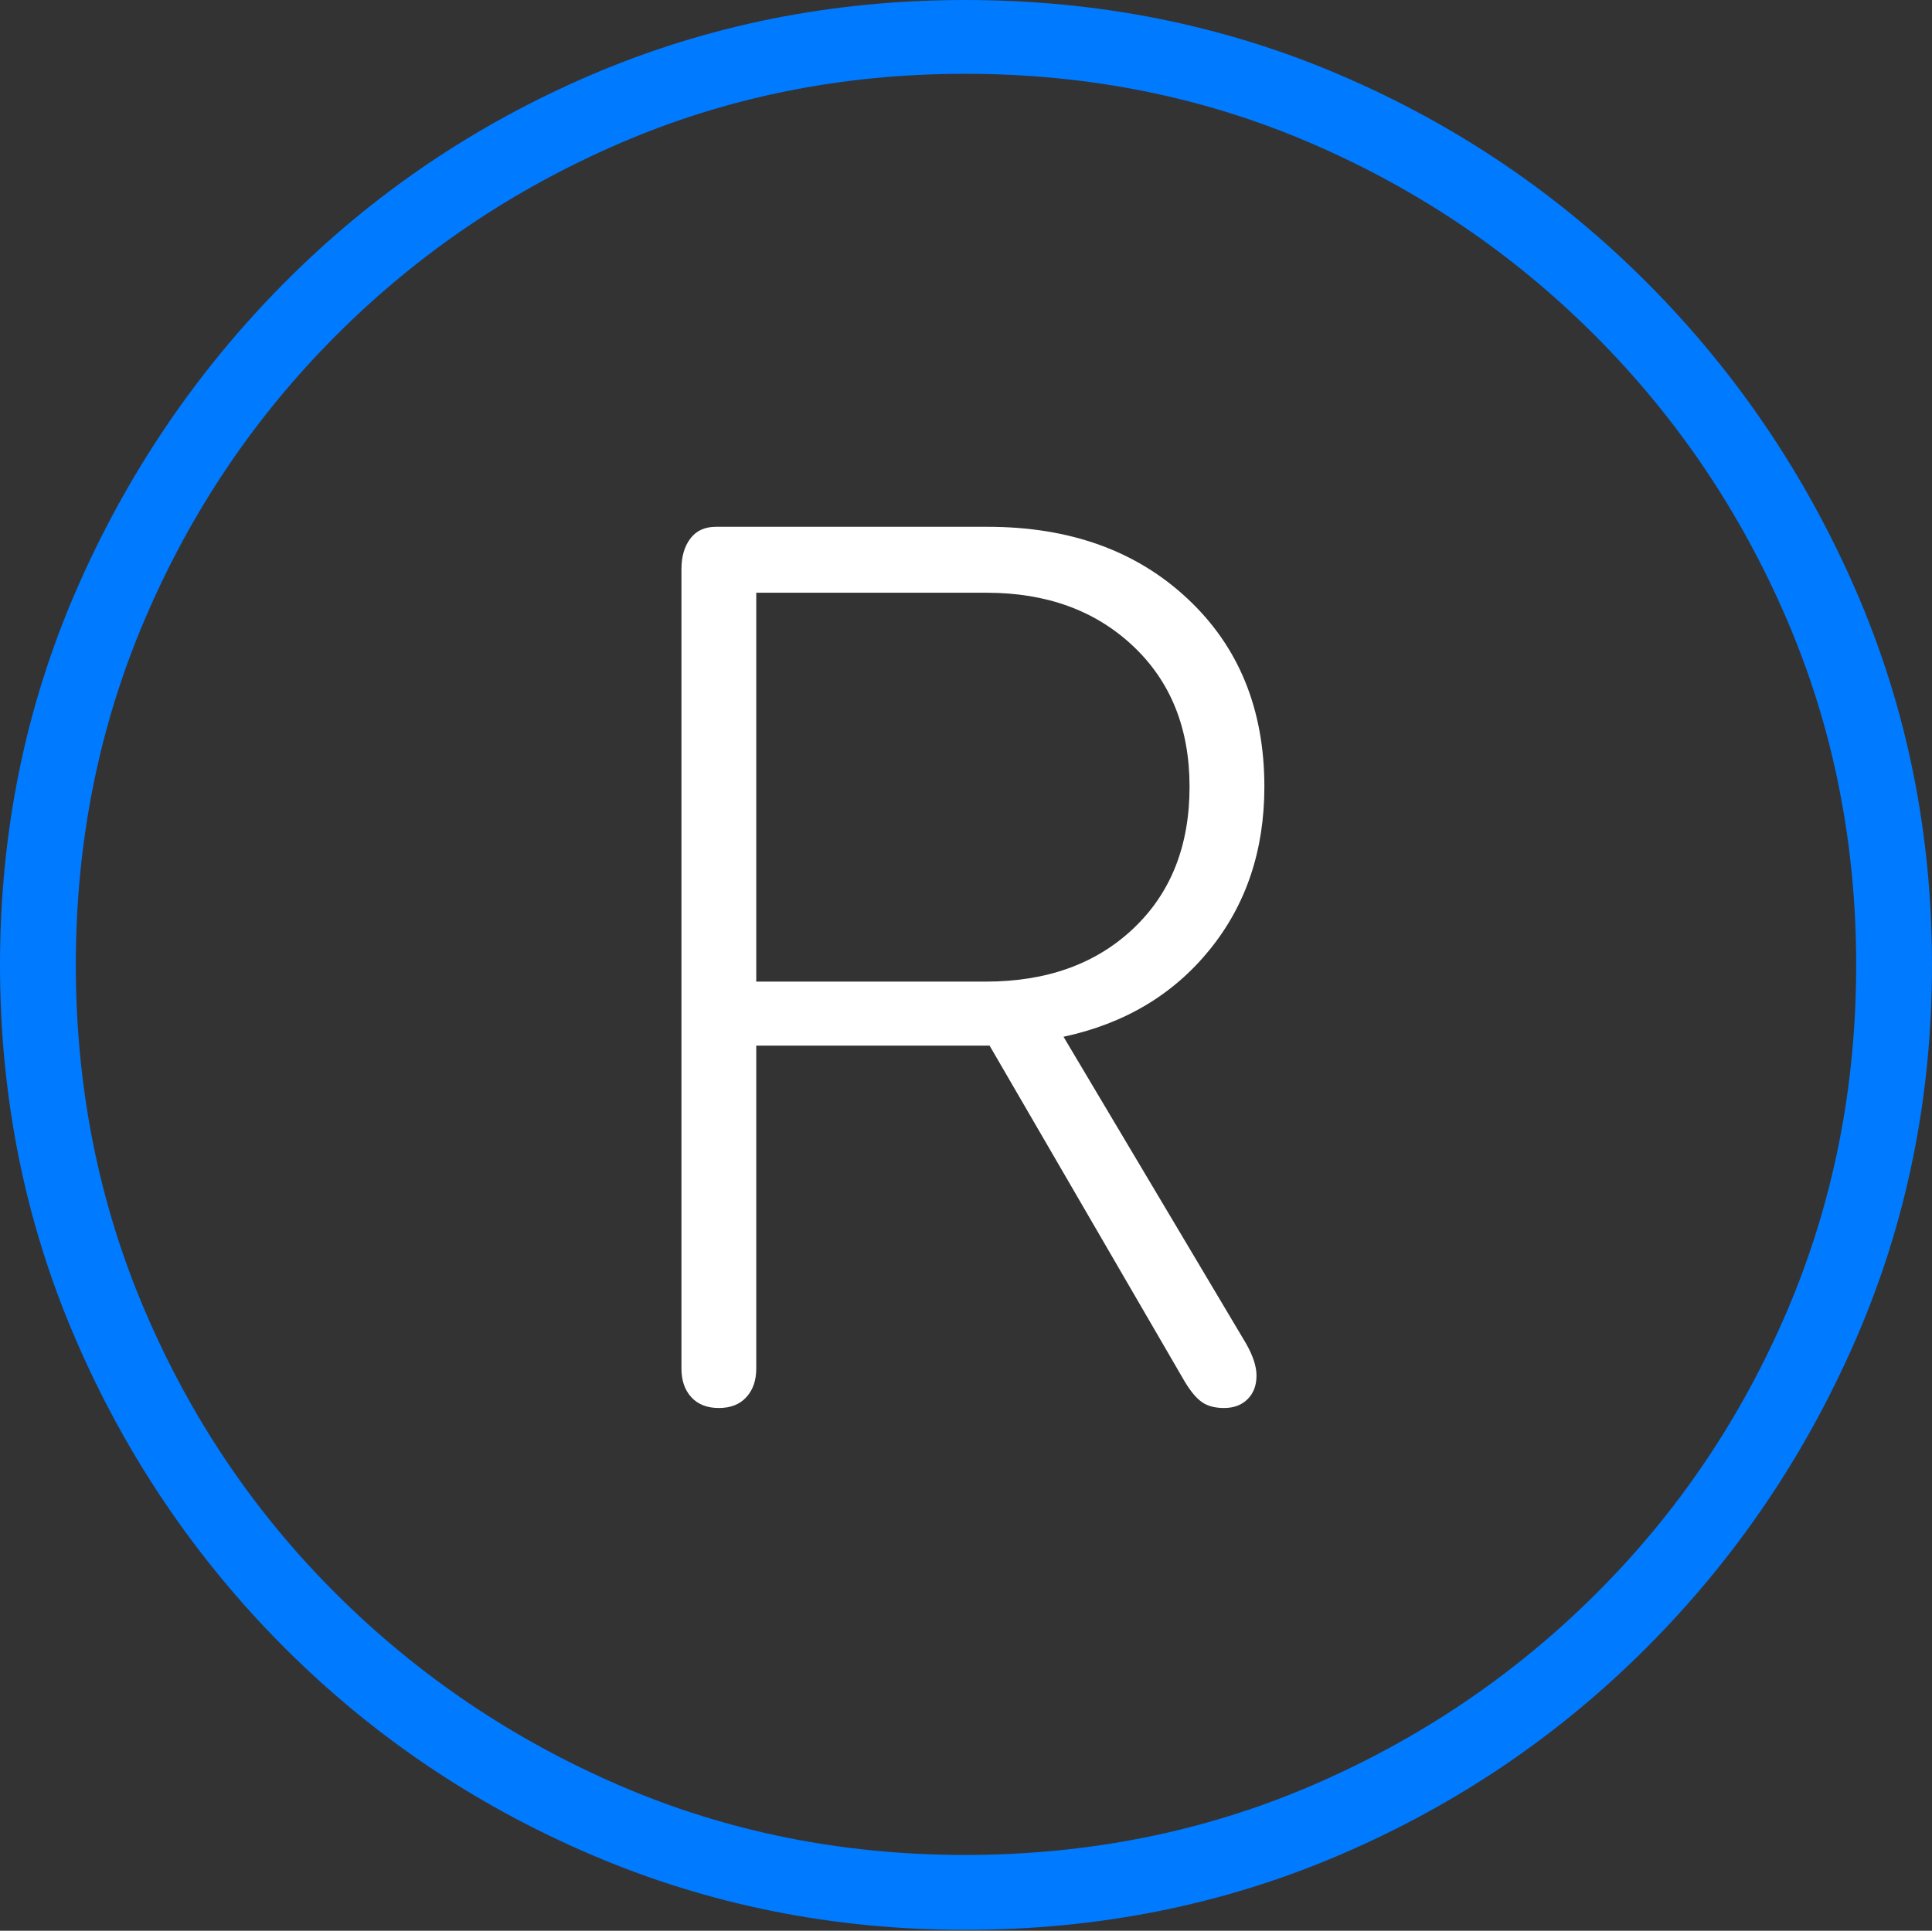 <?xml version="1.0" encoding="UTF-8"?>
<!--Generator: Apple Native CoreSVG 175-->
<!DOCTYPE svg
PUBLIC "-//W3C//DTD SVG 1.1//EN"
       "http://www.w3.org/Graphics/SVG/1.1/DTD/svg11.dtd">
<svg version="1.1" xmlns="http://www.w3.org/2000/svg" xmlns:xlink="http://www.w3.org/1999/xlink" width="19.16" height="19.15">
 <rect width="100%" height="100%" fill="#333333" stroke="none"/>
 <g>
  <rect height="19.15" opacity="0" width="19.16" x="0" y="0"/>
  <path d="M9.57 19.141Q11.553 19.141 13.286 18.398Q15.02 17.656 16.338 16.333Q17.656 15.01 18.408 13.276Q19.16 11.543 19.16 9.57Q19.16 7.598 18.408 5.864Q17.656 4.131 16.338 2.808Q15.02 1.484 13.286 0.742Q11.553 0 9.57 0Q7.598 0 5.864 0.742Q4.131 1.484 2.817 2.808Q1.504 4.131 0.752 5.864Q0 7.598 0 9.57Q0 11.543 0.747 13.276Q1.494 15.01 2.812 16.333Q4.131 17.656 5.869 18.398Q7.607 19.141 9.57 19.141ZM9.57 18.398Q7.744 18.398 6.147 17.71Q4.551 17.021 3.335 15.81Q2.119 14.6 1.436 12.998Q0.752 11.396 0.752 9.57Q0.752 7.744 1.436 6.143Q2.119 4.541 3.335 3.325Q4.551 2.109 6.147 1.421Q7.744 0.732 9.57 0.732Q11.406 0.732 13.003 1.421Q14.6 2.109 15.815 3.325Q17.031 4.541 17.72 6.143Q18.408 7.744 18.408 9.57Q18.408 11.396 17.725 12.998Q17.041 14.6 15.825 15.81Q14.609 17.021 13.008 17.71Q11.406 18.398 9.57 18.398Z" fill="#007aff"/>
  <path d="M7.129 13.965Q7.305 13.965 7.402 13.857Q7.5 13.75 7.5 13.574L7.5 10.371L9.814 10.371L11.748 13.701Q11.836 13.848 11.919 13.906Q12.002 13.965 12.139 13.965Q12.285 13.965 12.373 13.877Q12.461 13.789 12.461 13.643Q12.461 13.506 12.354 13.32L10.547 10.283Q11.455 10.088 11.997 9.419Q12.539 8.75 12.539 7.803Q12.539 6.65 11.777 5.938Q11.016 5.225 9.795 5.225L7.1 5.225Q6.934 5.225 6.846 5.342Q6.758 5.459 6.758 5.645L6.758 13.574Q6.758 13.75 6.855 13.857Q6.953 13.965 7.129 13.965ZM7.5 9.736L7.5 5.879L9.785 5.879Q10.674 5.879 11.235 6.406Q11.797 6.934 11.797 7.803Q11.797 8.682 11.24 9.209Q10.684 9.736 9.775 9.736Z" fill="#ffffff"/>
 </g>
</svg>
